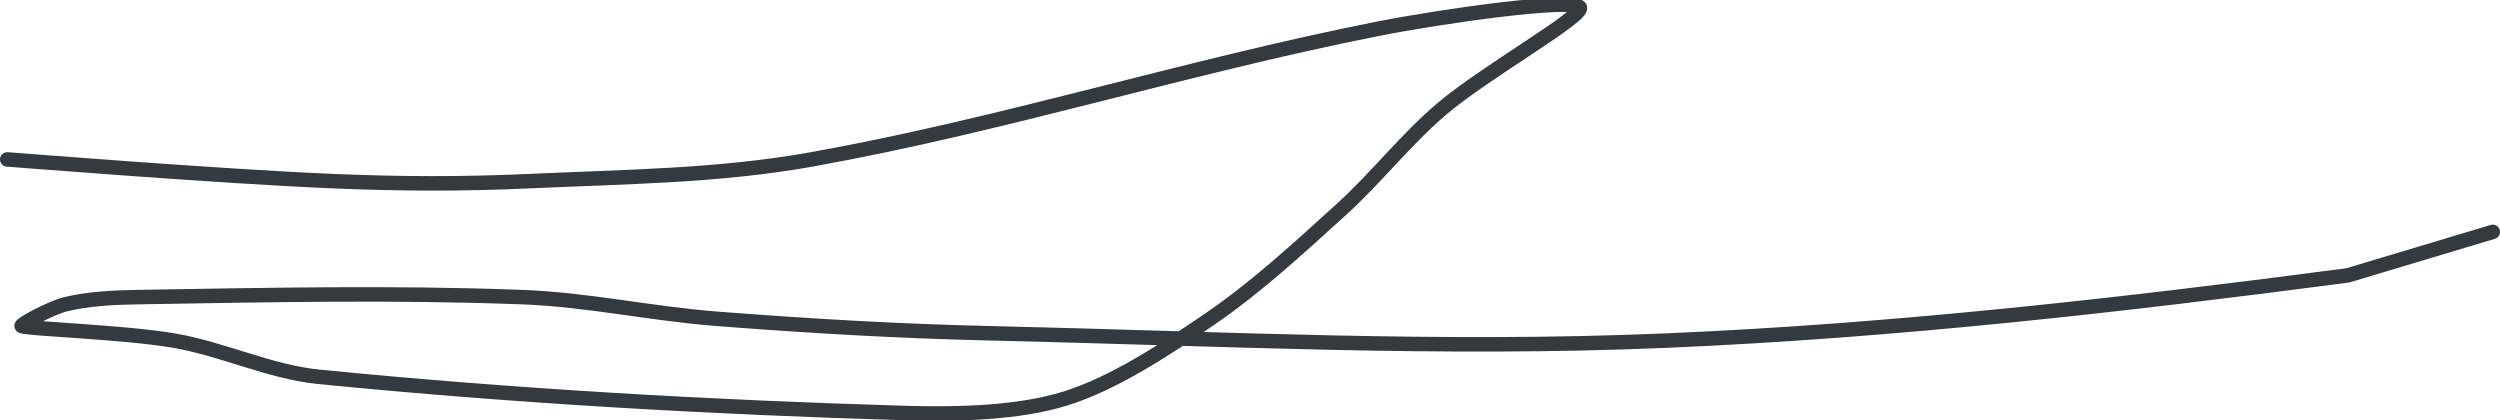 <?xml version="1.0" encoding="UTF-8" standalone="no"?><!DOCTYPE svg PUBLIC "-//W3C//DTD SVG 1.1//EN" "http://www.w3.org/Graphics/SVG/1.1/DTD/svg11.dtd"><svg xmlns="http://www.w3.org/2000/svg" version="1.1" width="345" height="58"><path stroke-linejoin="round" stroke-linecap="round" stroke-width="2" stroke="rgb(52, 58, 64)" fill="none" d="M 1 22 c 0.79 0.05 29.56 2.36 45 3 c 9.24 0.39 17.79 0.42 27 0 c 13.34 -0.61 26.17 -0.7 39 -3 c 26.26 -4.71 51.57 -12.76 78 -18 c 9.3 -1.84 26.95 -4.28 28 -3 c 0.88 1.08 -13 8.91 -19 14 c -5.03 4.27 -9.01 9.48 -14 14 c -5.9 5.35 -11.65 10.65 -18 15 c -6.19 4.24 -13.37 8.95 -20 11 c -6.42 1.99 -14.65 2.21 -22 2 c -27.02 -0.79 -54.38 -2.36 -81 -5 c -6.76 -0.67 -13.23 -3.84 -20 -5 c -6.93 -1.18 -19.75 -1.58 -21 -2 c -0.4 -0.13 3.99 -2.5 6 -3 c 3.02 -0.75 6.59 -0.95 10 -1 c 17.96 -0.29 35.12 -0.67 53 0 c 9.17 0.34 17.7 2.28 27 3 c 13.03 1 24.86 1.7 38 2 c 32.11 0.74 61.58 2.34 93 1 c 31.9 -1.36 63.28 -4.96 94 -9 l 20 -6"/></svg>